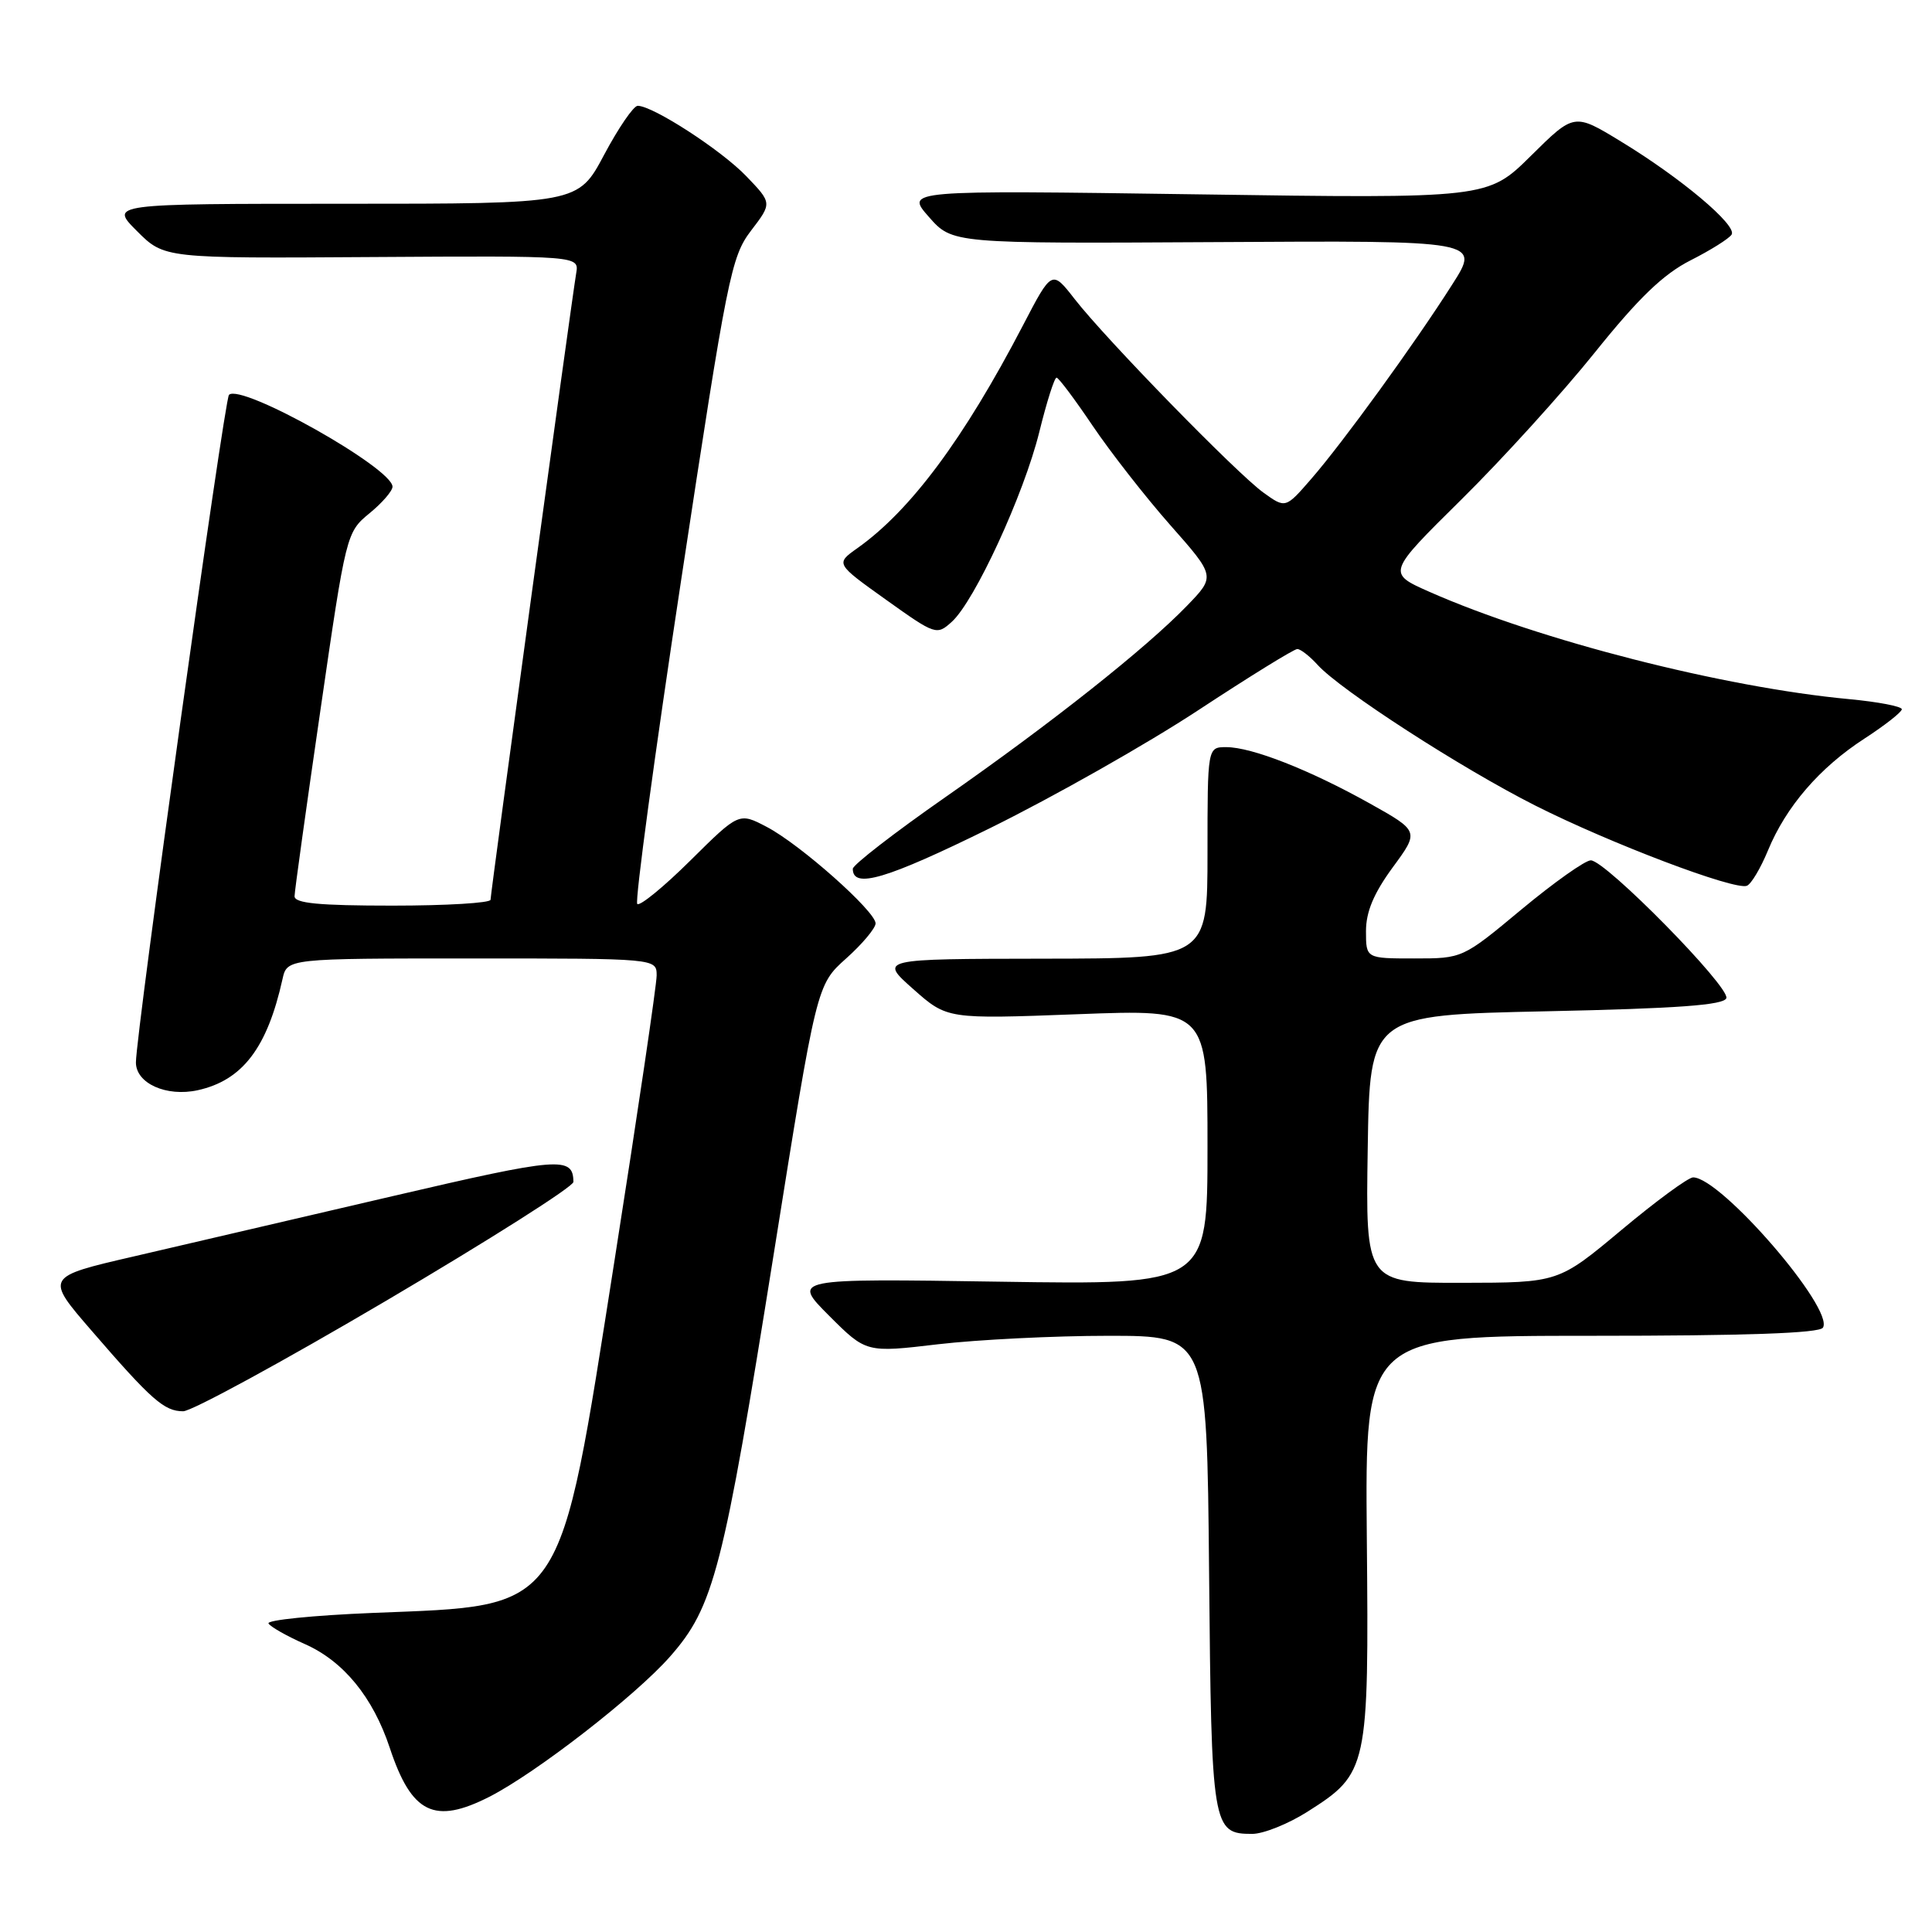 <?xml version="1.0" encoding="UTF-8" standalone="no"?>
<!DOCTYPE svg PUBLIC "-//W3C//DTD SVG 1.1//EN" "http://www.w3.org/Graphics/SVG/1.1/DTD/svg11.dtd" >
<svg xmlns="http://www.w3.org/2000/svg" xmlns:xlink="http://www.w3.org/1999/xlink" version="1.1" viewBox="0 0 256 256">
 <g >
 <path fill="currentColor"
d=" M 173.25 240.06 C 181.27 234.97 181.39 234.39 181.11 203.75 C 180.87 177.00 180.87 177.00 210.88 177.00 C 231.32 177.00 241.10 176.66 241.55 175.92 C 243.08 173.44 228.04 156.03 224.35 156.01 C 223.72 156.00 219.44 159.14 214.85 162.98 C 206.50 169.96 206.50 169.96 193.73 169.98 C 180.95 170.00 180.95 170.00 181.23 152.25 C 181.50 134.50 181.50 134.50 204.92 134.00 C 222.31 133.63 228.44 133.18 228.75 132.26 C 229.24 130.78 212.74 114.00 210.79 114.00 C 210.04 114.00 205.91 116.93 201.61 120.50 C 193.80 127.00 193.80 127.00 187.40 127.00 C 181.00 127.00 181.00 127.00 181.00 123.38 C 181.00 120.82 182.03 118.37 184.53 114.95 C 188.07 110.14 188.07 110.14 181.48 106.45 C 173.53 102.01 165.87 99.00 162.49 99.00 C 160.00 99.00 160.00 99.00 160.00 113.00 C 160.00 127.00 160.00 127.00 138.25 127.03 C 116.50 127.06 116.50 127.06 121.00 131.05 C 125.50 135.04 125.50 135.04 142.75 134.39 C 160.00 133.73 160.00 133.73 160.00 151.99 C 160.00 170.25 160.00 170.25 132.47 169.83 C 104.94 169.41 104.94 169.41 109.85 174.33 C 114.77 179.25 114.77 179.25 124.31 178.12 C 129.55 177.51 139.71 177.00 146.88 177.00 C 159.92 177.00 159.92 177.00 160.21 208.35 C 160.52 242.28 160.64 243.00 165.93 243.00 C 167.40 243.00 170.70 241.68 173.25 240.06 Z  M 64.85 238.08 C 71.06 234.91 84.20 224.71 88.77 219.52 C 94.60 212.90 95.82 208.16 102.55 166.00 C 108.21 130.50 108.21 130.50 112.12 127.00 C 114.27 125.08 116.02 122.98 116.02 122.35 C 115.99 120.73 106.02 111.88 101.60 109.57 C 97.92 107.64 97.92 107.64 91.49 114.01 C 87.95 117.52 84.78 120.11 84.44 119.78 C 84.11 119.44 86.73 100.06 90.28 76.70 C 96.37 36.58 96.88 34.03 99.51 30.57 C 102.31 26.91 102.31 26.91 98.90 23.36 C 95.60 19.91 86.52 14.02 84.50 14.02 C 83.95 14.02 81.95 16.94 80.05 20.51 C 76.60 27.00 76.60 27.00 45.57 27.00 C 14.53 27.00 14.53 27.00 18.15 30.62 C 21.77 34.24 21.77 34.24 49.26 34.06 C 76.74 33.89 76.74 33.89 76.35 36.20 C 75.75 39.72 65.00 118.33 65.00 119.22 C 65.00 119.65 59.15 120.00 52.00 120.00 C 42.25 120.00 39.01 119.69 39.03 118.75 C 39.04 118.06 40.59 106.94 42.47 94.02 C 45.85 70.73 45.90 70.53 48.95 68.02 C 50.64 66.64 52.01 65.05 52.01 64.49 C 51.99 62.01 31.93 50.74 30.34 52.32 C 29.73 52.93 18.02 136.91 18.01 140.77 C 18.00 143.55 22.04 145.37 26.20 144.46 C 32.13 143.15 35.41 138.85 37.43 129.75 C 38.04 127.00 38.04 127.00 62.52 127.00 C 87.00 127.00 87.00 127.00 87.01 129.25 C 87.01 130.49 84.50 147.47 81.43 167.00 C 73.99 214.26 75.07 212.68 49.40 213.72 C 41.52 214.04 35.30 214.67 35.58 215.12 C 35.85 215.57 38.03 216.80 40.40 217.85 C 45.52 220.12 49.42 224.88 51.65 231.61 C 54.54 240.32 57.56 241.79 64.85 238.08 Z  M 51.16 172.36 C 64.82 164.31 75.99 157.23 75.98 156.61 C 75.94 153.19 74.20 153.33 52.00 158.50 C 39.62 161.39 24.21 164.98 17.74 166.48 C 5.97 169.20 5.97 169.20 12.16 176.35 C 20.08 185.52 21.77 187.00 24.27 187.00 C 25.40 187.00 37.50 180.41 51.16 172.36 Z  M 234.26 112.70 C 236.66 106.88 241.10 101.73 247.03 97.88 C 249.76 96.11 252.00 94.35 252.00 93.98 C 252.00 93.60 248.86 93.00 245.03 92.64 C 228.39 91.09 203.93 84.84 189.43 78.43 C 183.78 75.93 183.78 75.93 193.64 66.19 C 199.06 60.84 207.02 52.07 211.32 46.71 C 217.13 39.47 220.40 36.33 224.00 34.50 C 226.67 33.15 229.12 31.61 229.45 31.08 C 230.20 29.86 222.74 23.58 214.77 18.74 C 208.59 14.97 208.59 14.97 202.86 20.64 C 197.13 26.31 197.13 26.31 158.55 25.75 C 119.96 25.20 119.96 25.20 123.08 28.74 C 126.19 32.28 126.19 32.28 161.17 32.08 C 196.15 31.87 196.15 31.87 192.44 37.68 C 187.44 45.55 177.95 58.62 173.76 63.44 C 170.34 67.38 170.34 67.38 167.42 65.28 C 163.89 62.74 146.61 45.03 142.40 39.63 C 139.38 35.75 139.38 35.75 135.54 43.13 C 127.72 58.14 120.66 67.64 113.60 72.64 C 110.71 74.69 110.71 74.69 117.39 79.46 C 123.96 84.15 124.12 84.20 126.12 82.39 C 129.15 79.65 135.66 65.53 137.71 57.25 C 138.69 53.27 139.72 50.02 140.00 50.04 C 140.28 50.05 142.43 52.93 144.79 56.43 C 147.15 59.92 151.77 65.84 155.06 69.57 C 161.06 76.36 161.06 76.36 157.28 80.27 C 151.83 85.91 139.34 95.81 125.25 105.64 C 118.51 110.34 113.00 114.61 113.00 115.12 C 113.00 117.82 117.42 116.51 131.25 109.70 C 139.64 105.56 152.04 98.54 158.80 94.09 C 165.57 89.64 171.46 86.00 171.90 86.00 C 172.33 86.00 173.55 86.95 174.59 88.10 C 177.63 91.45 193.60 101.78 203.45 106.75 C 213.36 111.75 229.84 118.00 231.47 117.37 C 232.04 117.15 233.29 115.05 234.26 112.70 Z "/>
</g>
</svg>